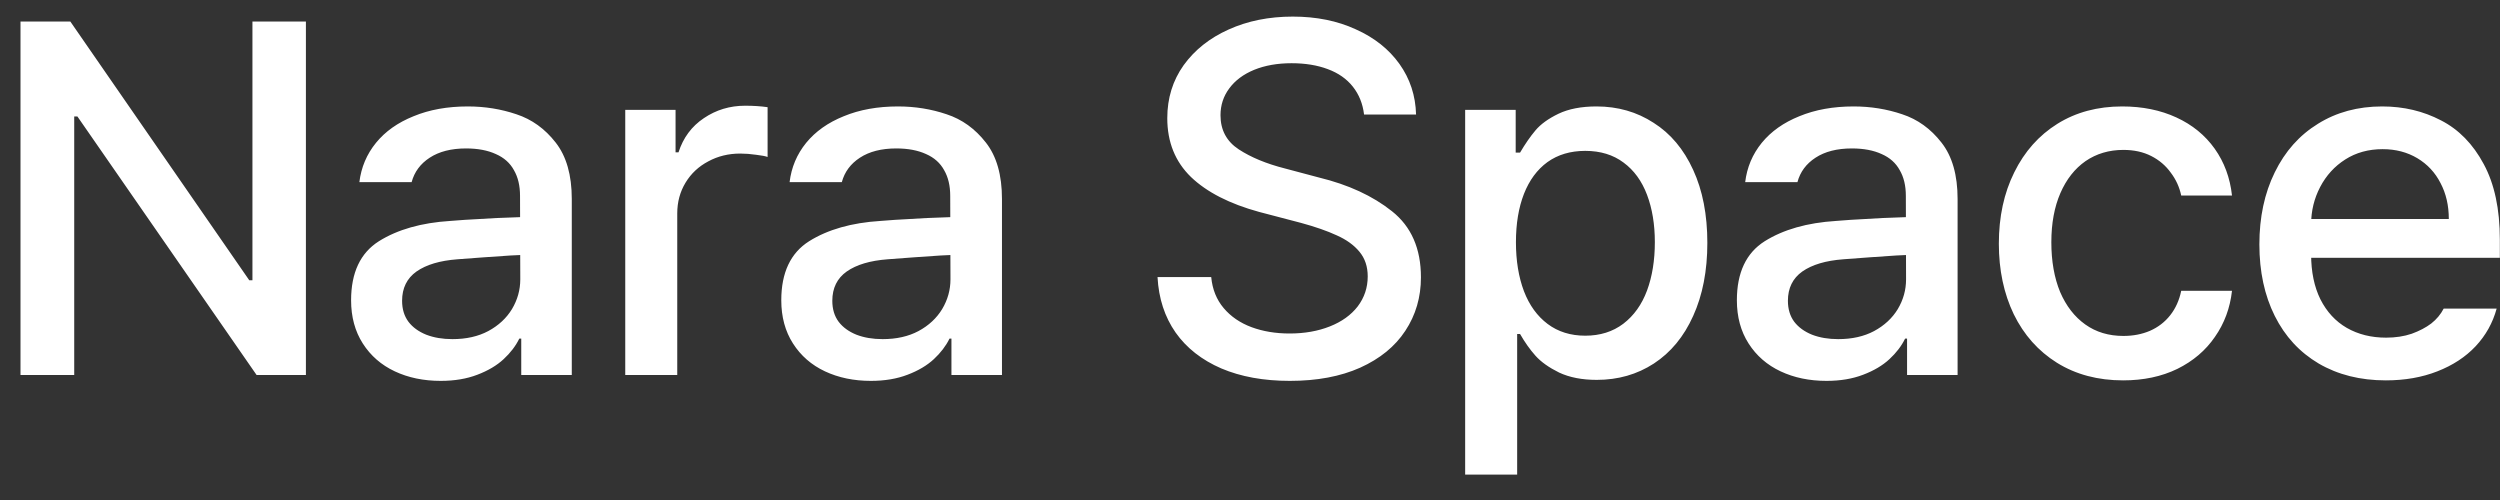 <svg width="80" height="16" viewBox="0 0 80 16" fill="none" xmlns="http://www.w3.org/2000/svg">
<rect x="0" y="0" width="80" height="16" fill="#333333" stroke="none"/>
<path d="M9.789 12H8.211L2.477 3.727H2.375V12H0.656V0.688H2.25L7.977 8.969H8.078V0.688H9.789V12ZM16.758 8.156C16.623 8.156 16.198 8.182 15.485 8.234L14.641 8.297C14.078 8.339 13.641 8.469 13.328 8.688C13.021 8.906 12.867 9.219 12.867 9.625C12.867 9.891 12.935 10.115 13.071 10.297C13.206 10.474 13.396 10.612 13.641 10.711C13.886 10.805 14.164 10.852 14.477 10.852C14.92 10.852 15.302 10.766 15.625 10.594C15.953 10.417 16.206 10.182 16.383 9.891C16.56 9.594 16.649 9.276 16.649 8.938L16.641 6.266C16.641 5.943 16.576 5.669 16.446 5.445C16.321 5.216 16.128 5.044 15.867 4.93C15.607 4.81 15.289 4.75 14.914 4.75C14.44 4.75 14.052 4.849 13.75 5.047C13.453 5.24 13.261 5.5 13.172 5.828H11.5C11.558 5.354 11.735 4.935 12.032 4.57C12.328 4.206 12.729 3.922 13.235 3.719C13.74 3.51 14.318 3.406 14.969 3.406C15.516 3.406 16.034 3.49 16.524 3.656C17.018 3.818 17.438 4.12 17.782 4.562C18.125 5 18.297 5.602 18.297 6.367V12H16.68V10.836H16.617C16.503 11.07 16.336 11.289 16.117 11.492C15.899 11.695 15.617 11.862 15.274 11.992C14.935 12.122 14.545 12.188 14.102 12.188C13.555 12.188 13.065 12.086 12.633 11.883C12.201 11.68 11.86 11.383 11.61 10.992C11.36 10.602 11.235 10.141 11.235 9.609C11.235 8.724 11.532 8.094 12.125 7.719C12.724 7.344 13.485 7.128 14.407 7.07C14.532 7.055 15.026 7.023 15.891 6.977L16.742 6.945L16.758 8.156ZM20.008 3.516H21.618V4.875H21.712C21.863 4.406 22.133 4.042 22.524 3.781C22.915 3.516 23.355 3.383 23.844 3.383C24.105 3.383 24.344 3.398 24.563 3.43V5.023C24.495 4.997 24.373 4.974 24.196 4.953C24.019 4.927 23.85 4.914 23.688 4.914C23.313 4.914 22.972 4.997 22.665 5.164C22.357 5.326 22.115 5.552 21.938 5.844C21.761 6.135 21.672 6.464 21.672 6.828V12H20.008V3.516ZM30.524 8.156C30.389 8.156 29.965 8.182 29.251 8.234L28.407 8.297C27.845 8.339 27.407 8.469 27.095 8.688C26.787 8.906 26.634 9.219 26.634 9.625C26.634 9.891 26.701 10.115 26.837 10.297C26.972 10.474 27.162 10.612 27.407 10.711C27.652 10.805 27.931 10.852 28.243 10.852C28.686 10.852 29.069 10.766 29.392 10.594C29.72 10.417 29.972 10.182 30.149 9.891C30.326 9.594 30.415 9.276 30.415 8.938L30.407 6.266C30.407 5.943 30.342 5.669 30.212 5.445C30.087 5.216 29.894 5.044 29.634 4.93C29.373 4.81 29.056 4.75 28.681 4.75C28.207 4.75 27.819 4.849 27.517 5.047C27.22 5.24 27.027 5.5 26.938 5.828H25.267C25.324 5.354 25.501 4.935 25.798 4.57C26.095 4.206 26.496 3.922 27.001 3.719C27.506 3.51 28.084 3.406 28.735 3.406C29.282 3.406 29.8 3.49 30.29 3.656C30.785 3.818 31.204 4.12 31.548 4.562C31.892 5 32.063 5.602 32.063 6.367V12H30.446V10.836H30.384C30.269 11.07 30.102 11.289 29.884 11.492C29.665 11.695 29.384 11.862 29.04 11.992C28.701 12.122 28.311 12.188 27.868 12.188C27.321 12.188 26.832 12.086 26.399 11.883C25.967 11.68 25.626 11.383 25.376 10.992C25.126 10.602 25.001 10.141 25.001 9.609C25.001 8.724 25.298 8.094 25.892 7.719C26.491 7.344 27.251 7.128 28.173 7.07C28.298 7.055 28.793 7.023 29.657 6.977L30.509 6.945L30.524 8.156ZM43.65 3.664C43.608 3.32 43.489 3.023 43.291 2.773C43.093 2.523 42.825 2.336 42.486 2.211C42.153 2.086 41.767 2.023 41.33 2.023C40.877 2.023 40.478 2.094 40.134 2.234C39.791 2.375 39.525 2.573 39.337 2.828C39.15 3.078 39.056 3.365 39.056 3.688C39.056 4.161 39.252 4.526 39.642 4.781C40.033 5.036 40.525 5.24 41.119 5.391L42.205 5.68C43.147 5.909 43.926 6.268 44.541 6.758C45.16 7.247 45.47 7.953 45.47 8.875C45.47 9.51 45.304 10.081 44.97 10.586C44.642 11.086 44.16 11.479 43.525 11.766C42.895 12.047 42.145 12.188 41.275 12.188C40.437 12.188 39.705 12.055 39.08 11.789C38.455 11.518 37.968 11.135 37.619 10.641C37.27 10.141 37.077 9.549 37.041 8.867H38.759C38.796 9.258 38.929 9.589 39.158 9.859C39.387 10.13 39.684 10.333 40.048 10.469C40.413 10.604 40.819 10.672 41.267 10.672C41.746 10.672 42.176 10.596 42.556 10.445C42.937 10.294 43.233 10.081 43.447 9.805C43.66 9.523 43.767 9.203 43.767 8.844C43.767 8.531 43.679 8.268 43.502 8.055C43.325 7.841 43.082 7.667 42.775 7.531C42.473 7.391 42.093 7.258 41.634 7.133L40.291 6.781C39.343 6.521 38.616 6.148 38.111 5.664C37.606 5.174 37.353 4.547 37.353 3.781C37.353 3.141 37.528 2.576 37.877 2.086C38.231 1.596 38.71 1.216 39.314 0.945C39.923 0.669 40.608 0.531 41.369 0.531C42.124 0.531 42.796 0.667 43.384 0.938C43.978 1.203 44.444 1.573 44.783 2.047C45.121 2.521 45.298 3.06 45.314 3.664H43.65ZM46.885 3.516H48.502V4.883H48.642C48.804 4.607 48.968 4.37 49.135 4.172C49.301 3.974 49.546 3.797 49.869 3.641C50.197 3.484 50.603 3.406 51.088 3.406C51.77 3.406 52.38 3.581 52.916 3.93C53.458 4.273 53.88 4.776 54.182 5.438C54.484 6.094 54.635 6.872 54.635 7.773C54.635 8.664 54.484 9.443 54.182 10.109C53.885 10.771 53.465 11.279 52.924 11.633C52.387 11.982 51.778 12.156 51.096 12.156C50.627 12.156 50.226 12.078 49.892 11.922C49.564 11.76 49.312 11.581 49.135 11.383C48.958 11.185 48.794 10.953 48.642 10.688H48.549V15.188H46.885V3.516ZM48.51 7.75C48.51 8.344 48.596 8.867 48.767 9.32C48.939 9.768 49.192 10.117 49.525 10.367C49.859 10.617 50.26 10.742 50.728 10.742C51.202 10.742 51.609 10.615 51.947 10.359C52.286 10.099 52.538 9.745 52.705 9.297C52.872 8.844 52.955 8.328 52.955 7.75C52.955 7.182 52.872 6.677 52.705 6.234C52.538 5.792 52.288 5.448 51.955 5.203C51.622 4.953 51.213 4.828 50.728 4.828C50.255 4.828 49.851 4.948 49.517 5.188C49.189 5.427 48.939 5.766 48.767 6.203C48.596 6.641 48.51 7.156 48.51 7.75ZM61.104 8.156C60.968 8.156 60.544 8.182 59.83 8.234L58.987 8.297C58.424 8.339 57.987 8.469 57.674 8.688C57.367 8.906 57.213 9.219 57.213 9.625C57.213 9.891 57.281 10.115 57.416 10.297C57.552 10.474 57.742 10.612 57.987 10.711C58.231 10.805 58.51 10.852 58.822 10.852C59.265 10.852 59.648 10.766 59.971 10.594C60.299 10.417 60.552 10.182 60.729 9.891C60.906 9.594 60.994 9.276 60.994 8.938L60.987 6.266C60.987 5.943 60.922 5.669 60.791 5.445C60.666 5.216 60.474 5.044 60.213 4.93C59.953 4.81 59.635 4.75 59.26 4.75C58.786 4.75 58.398 4.849 58.096 5.047C57.799 5.24 57.606 5.5 57.518 5.828H55.846C55.903 5.354 56.08 4.935 56.377 4.57C56.674 4.206 57.075 3.922 57.58 3.719C58.086 3.51 58.664 3.406 59.315 3.406C59.862 3.406 60.38 3.49 60.869 3.656C61.364 3.818 61.783 4.12 62.127 4.562C62.471 5 62.643 5.602 62.643 6.367V12H61.026V10.836H60.963C60.849 11.07 60.682 11.289 60.463 11.492C60.244 11.695 59.963 11.862 59.619 11.992C59.281 12.122 58.89 12.188 58.447 12.188C57.901 12.188 57.411 12.086 56.979 11.883C56.547 11.68 56.205 11.383 55.955 10.992C55.705 10.602 55.58 10.141 55.58 9.609C55.58 8.724 55.877 8.094 56.471 7.719C57.07 7.344 57.83 7.128 58.752 7.07C58.877 7.055 59.372 7.023 60.237 6.977L61.088 6.945L61.104 8.156ZM67.94 12.172C67.133 12.172 66.427 11.984 65.823 11.609C65.224 11.234 64.763 10.716 64.44 10.055C64.122 9.393 63.963 8.641 63.963 7.797C63.963 6.938 64.127 6.177 64.456 5.516C64.784 4.849 65.245 4.331 65.838 3.961C66.432 3.591 67.122 3.406 67.909 3.406C68.555 3.406 69.133 3.523 69.643 3.758C70.153 3.992 70.562 4.326 70.87 4.758C71.177 5.19 71.362 5.69 71.424 6.258H69.799C69.742 5.987 69.63 5.742 69.463 5.523C69.302 5.299 69.094 5.122 68.838 4.992C68.583 4.862 68.286 4.797 67.948 4.797C67.49 4.797 67.086 4.917 66.737 5.156C66.393 5.396 66.125 5.737 65.932 6.18C65.74 6.622 65.643 7.146 65.643 7.75C65.643 8.359 65.737 8.891 65.924 9.344C66.117 9.792 66.385 10.138 66.729 10.383C67.073 10.628 67.479 10.75 67.948 10.75C68.26 10.75 68.544 10.695 68.799 10.586C69.06 10.471 69.276 10.305 69.448 10.086C69.62 9.867 69.737 9.607 69.799 9.305H71.424C71.362 9.857 71.18 10.349 70.877 10.781C70.581 11.213 70.18 11.555 69.674 11.805C69.169 12.05 68.591 12.172 67.94 12.172ZM76.347 12.172C75.529 12.172 74.813 11.992 74.198 11.633C73.589 11.273 73.12 10.766 72.792 10.109C72.464 9.453 72.3 8.69 72.3 7.82C72.3 6.951 72.464 6.182 72.792 5.516C73.12 4.844 73.581 4.326 74.175 3.961C74.768 3.591 75.453 3.406 76.229 3.406C76.917 3.406 77.544 3.555 78.112 3.852C78.68 4.143 79.136 4.609 79.479 5.25C79.823 5.885 79.995 6.69 79.995 7.664V8.25H73.237V7.008H78.362C78.362 6.576 78.274 6.193 78.097 5.859C77.925 5.521 77.677 5.255 77.354 5.062C77.031 4.87 76.662 4.773 76.245 4.773C75.792 4.773 75.393 4.883 75.05 5.102C74.706 5.32 74.438 5.615 74.245 5.984C74.052 6.354 73.956 6.75 73.956 7.172V8.141C73.956 8.698 74.055 9.177 74.253 9.578C74.456 9.979 74.737 10.284 75.097 10.492C75.461 10.7 75.88 10.805 76.354 10.805C76.656 10.805 76.93 10.763 77.175 10.68C77.419 10.591 77.628 10.482 77.8 10.352C77.972 10.216 78.104 10.057 78.198 9.875H79.893C79.768 10.333 79.544 10.734 79.222 11.078C78.899 11.422 78.49 11.69 77.995 11.883C77.505 12.075 76.956 12.172 76.347 12.172Z" fill="white"/>
</svg>
